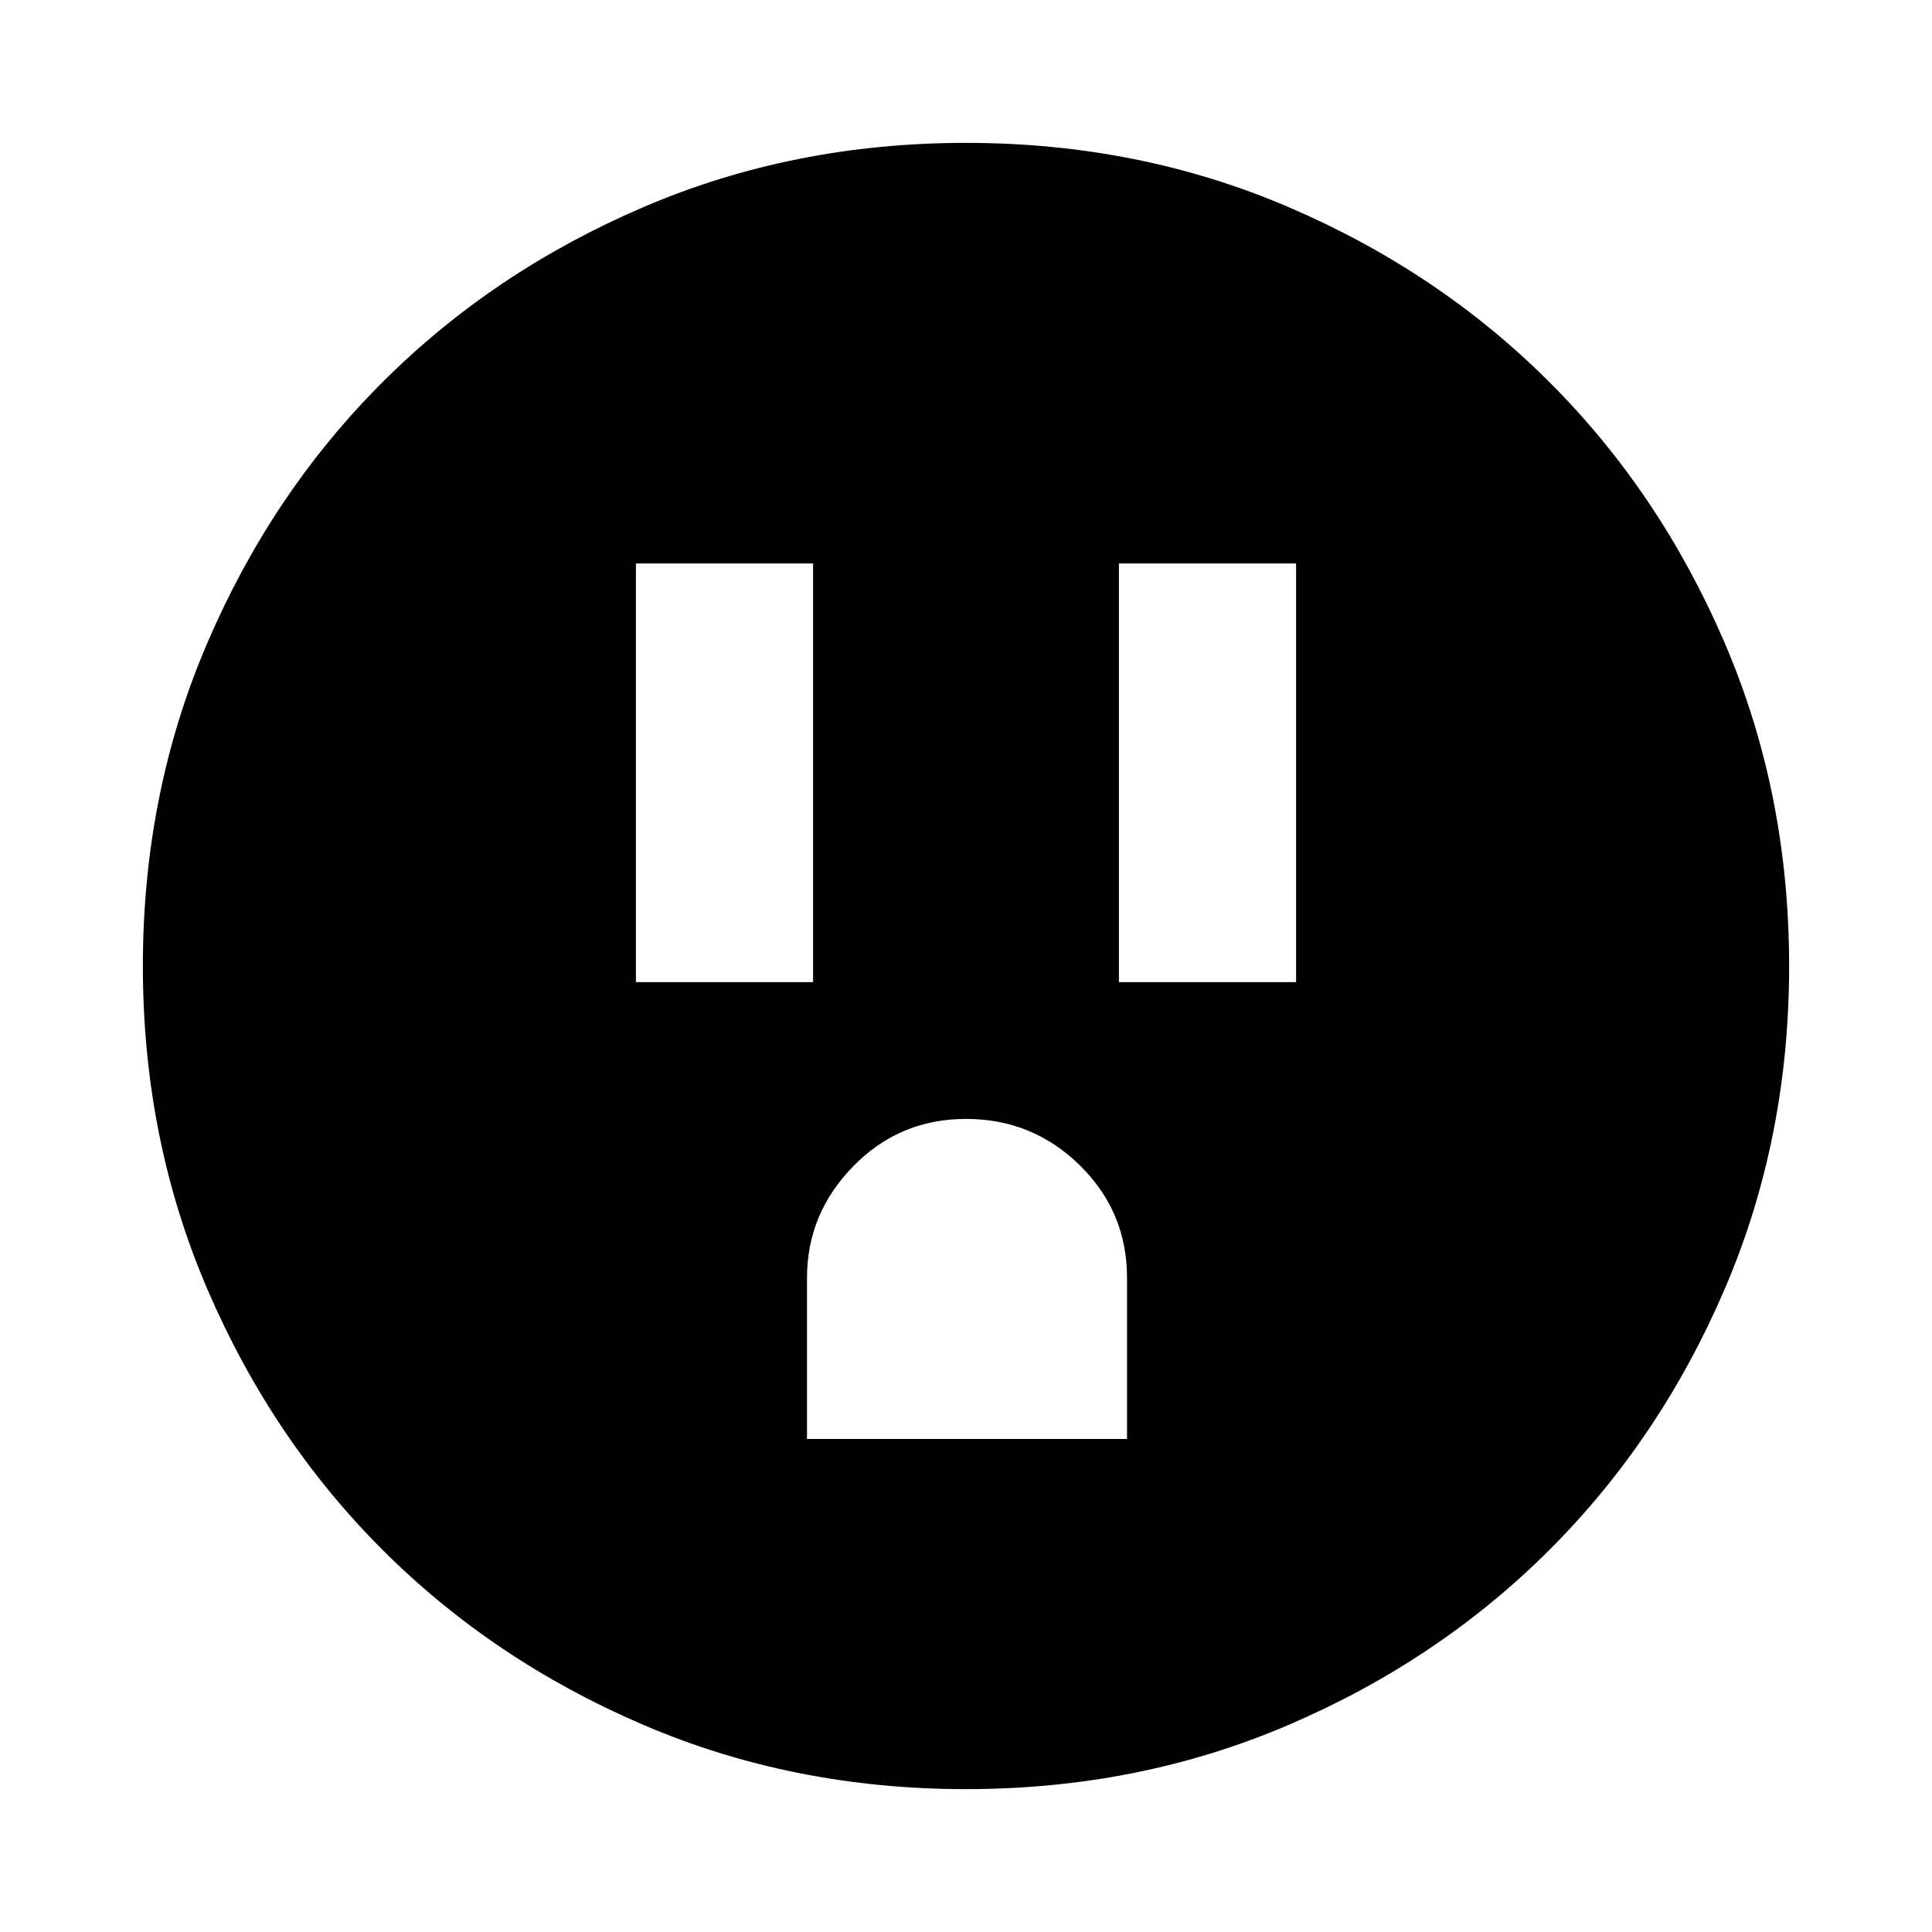 <svg xmlns="http://www.w3.org/2000/svg" height="20" width="20"><path d="M6.583 10.167h1.834V5.833H6.583Zm5 0h1.834V5.833h-1.834Zm-3.229 4.729h3.313v-1.667q0-.687-.49-1.167-.489-.479-1.177-.479-.688 0-1.167.49-.479.489-.479 1.156ZM10 18.521q-1.792 0-3.344-.667-1.552-.666-2.698-1.812t-1.812-2.698Q1.479 11.792 1.479 10q0-1.792.667-3.344.666-1.552 1.812-2.698t2.698-1.812Q8.208 1.479 10 1.479q1.792 0 3.344.667 1.552.666 2.698 1.812t1.812 2.698q.667 1.552.667 3.344 0 1.792-.667 3.344-.666 1.552-1.812 2.698t-2.698 1.812q-1.552.667-3.344.667Z"/></svg>